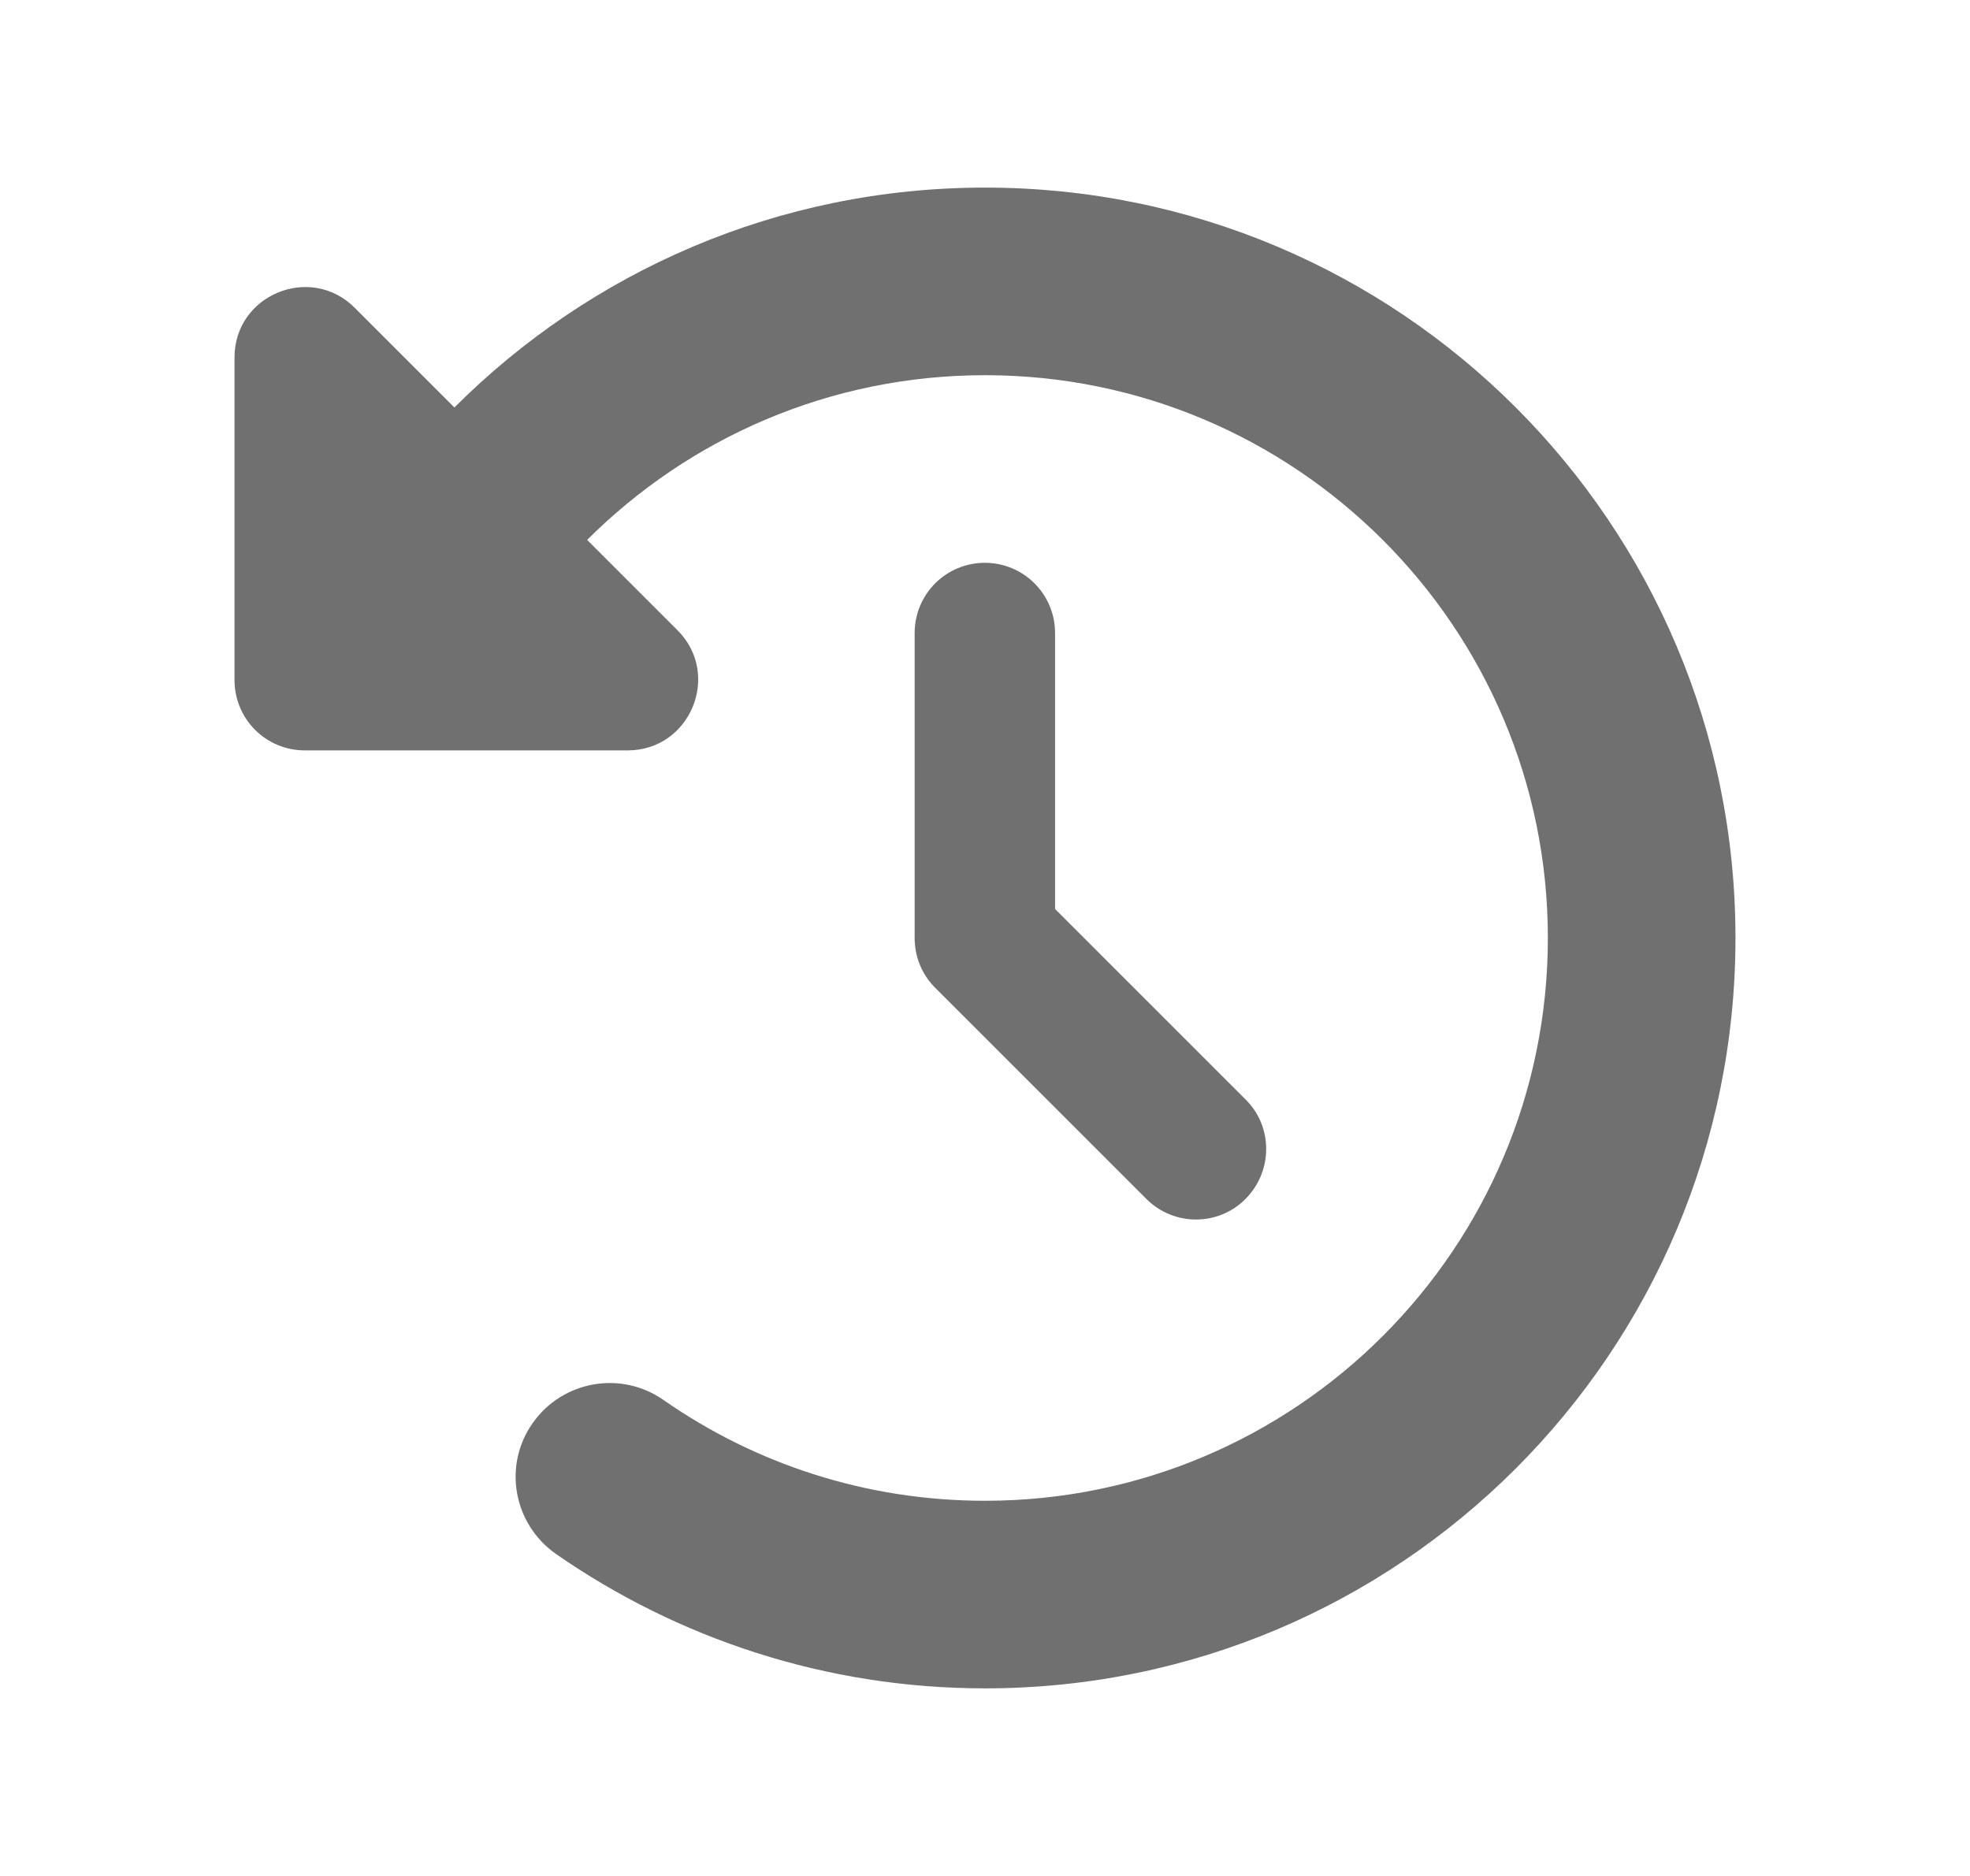 <svg width="21" height="20" viewBox="0 0 21 20" fill="none" xmlns="http://www.w3.org/2000/svg">
<g id="clock-rotate-left">
<path id="Primary" d="M4.844 4.344L3.781 3.281C3.309 2.809 2.5 3.144 2.5 3.809V7.25C2.5 7.666 2.834 8 3.25 8H6.691C7.359 8 7.694 7.191 7.222 6.719L6.259 5.756C7.344 4.672 8.844 4 10.5 4C13.812 4 16.5 6.688 16.5 10C16.5 13.312 13.812 16 10.5 16C9.225 16 8.044 15.603 7.072 14.925C6.619 14.609 5.997 14.719 5.678 15.172C5.359 15.625 5.472 16.247 5.925 16.566C7.225 17.469 8.803 18 10.5 18C14.919 18 18.5 14.419 18.5 10C18.5 5.581 14.919 2 10.5 2C8.291 2 6.291 2.897 4.844 4.344ZM10.5 6C10.084 6 9.75 6.334 9.75 6.75V10C9.75 10.2 9.828 10.391 9.969 10.531L12.219 12.781C12.512 13.075 12.988 13.075 13.278 12.781C13.569 12.488 13.572 12.012 13.278 11.722L11.247 9.691V6.75C11.247 6.334 10.912 6 10.497 6H10.5Z" fill="#707070"/>
</g>
</svg>
